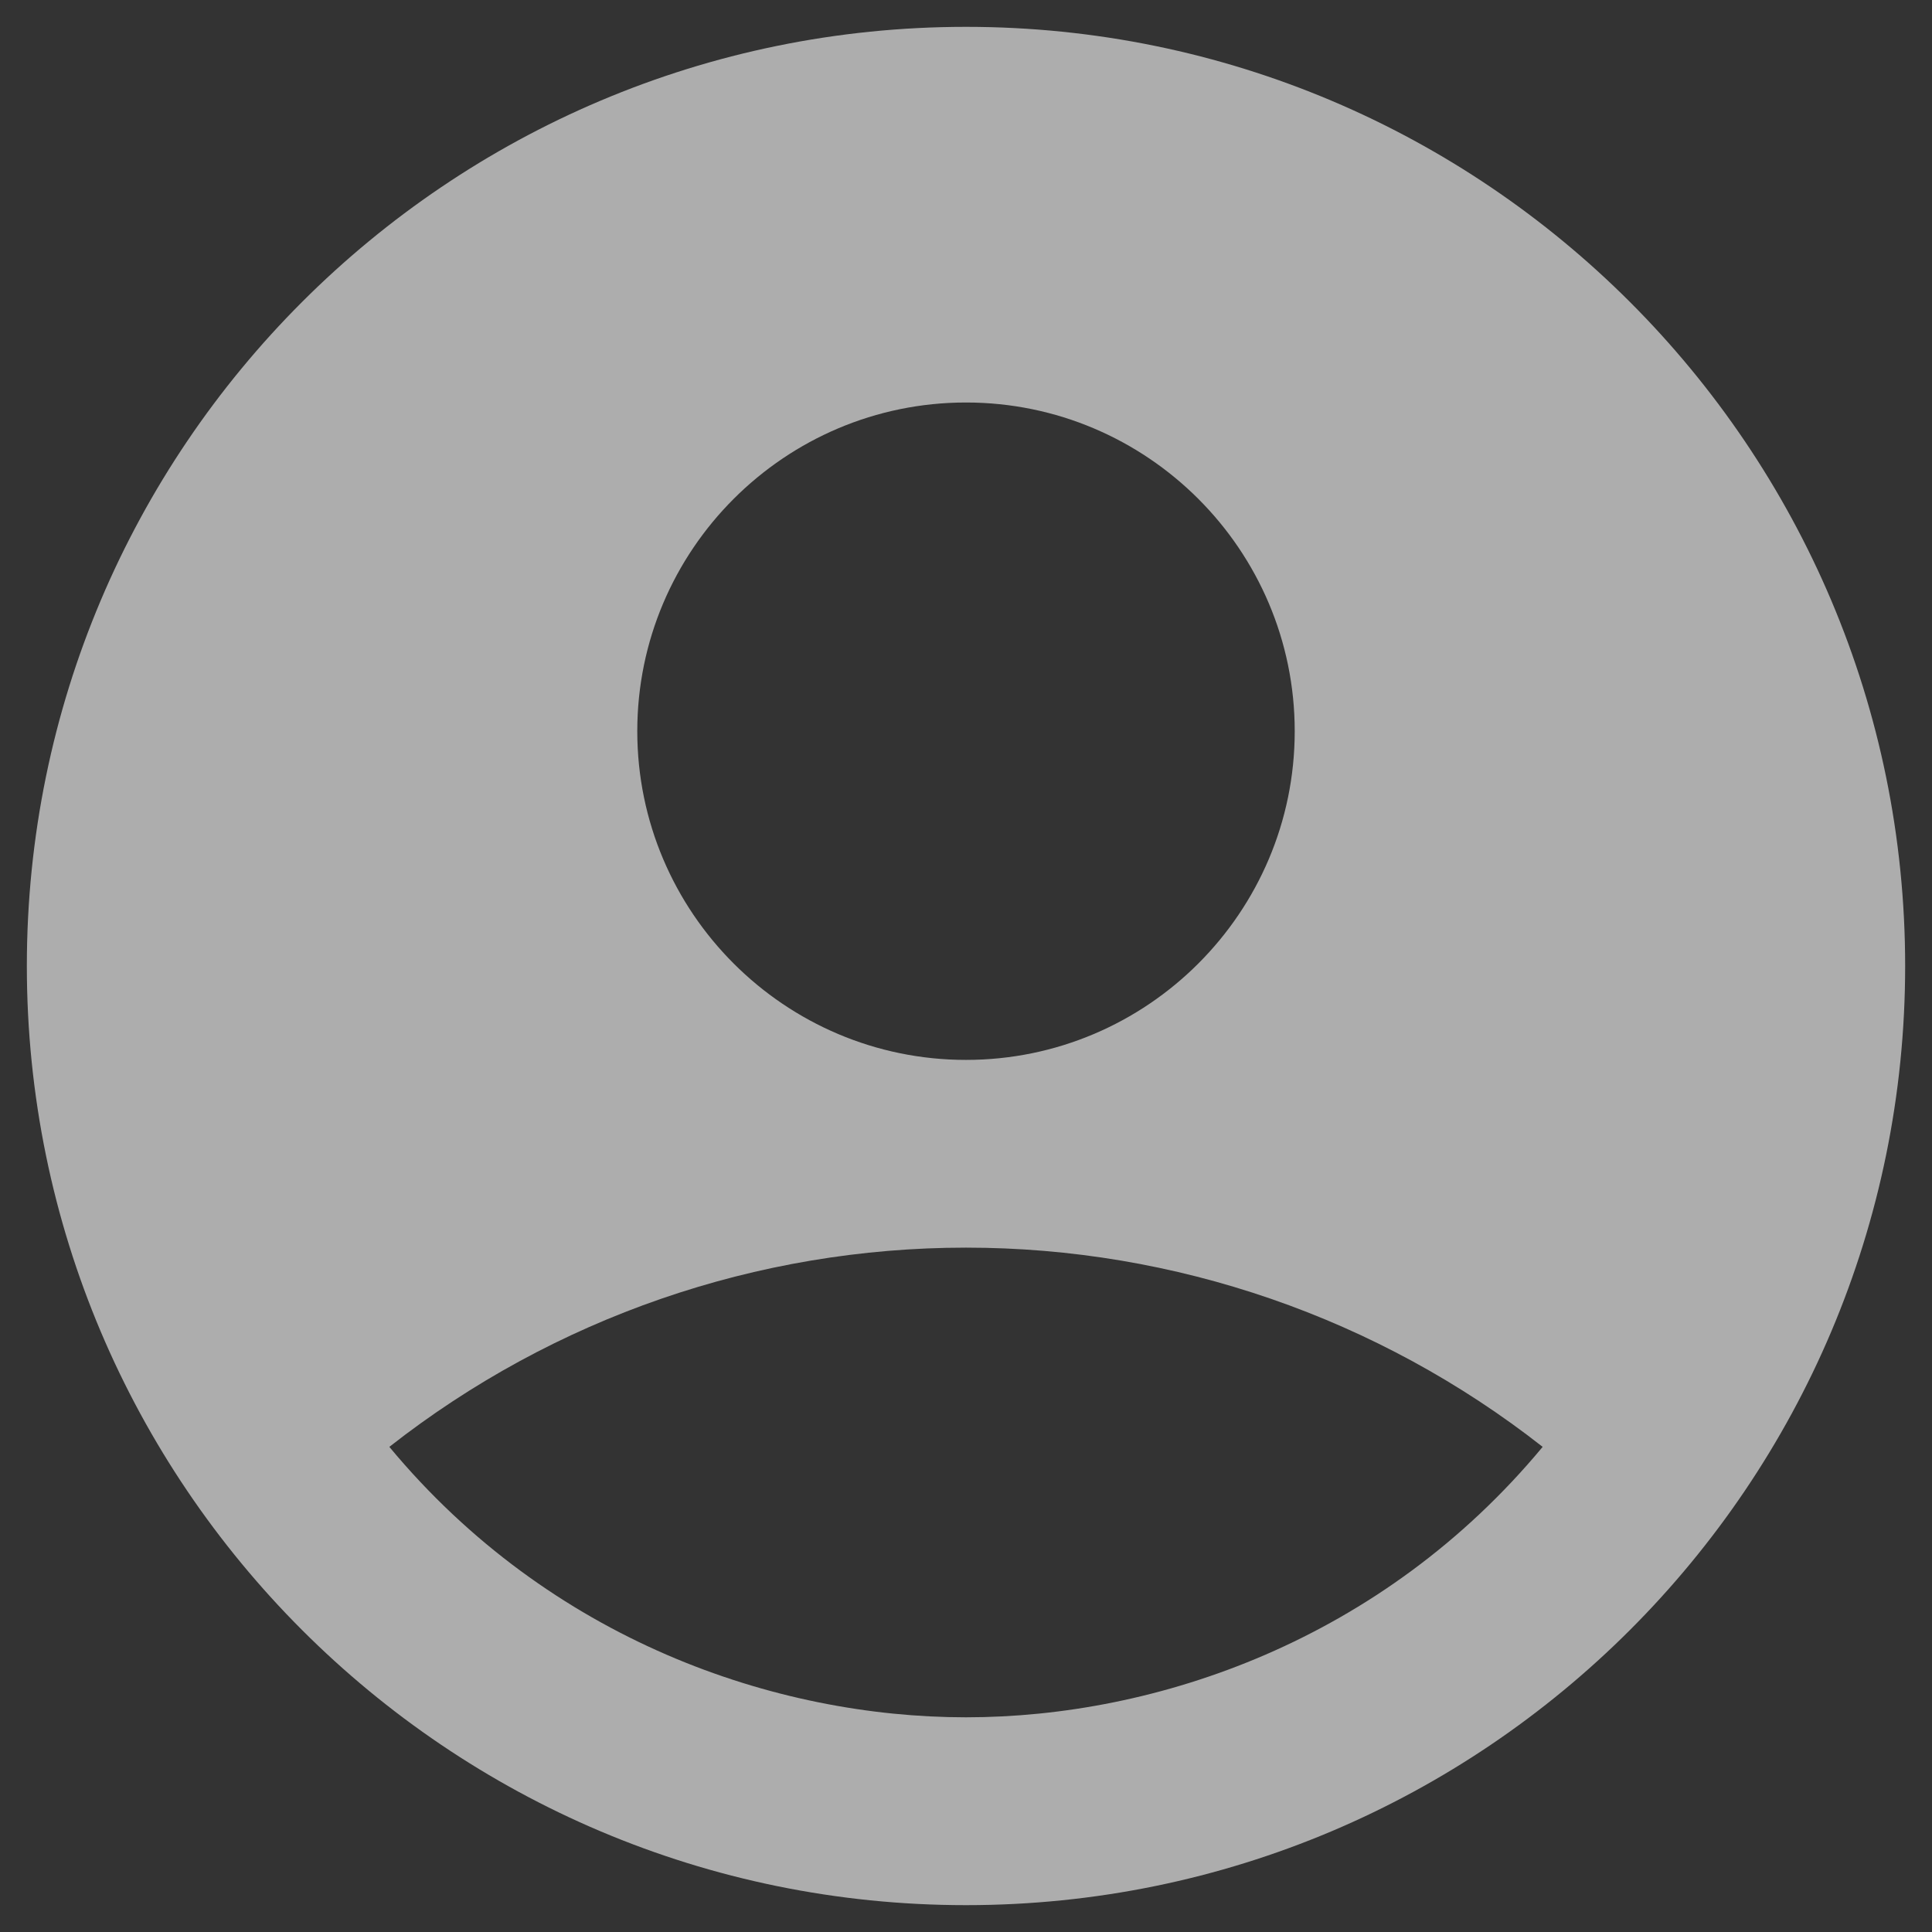 <svg width="48" height="48" viewBox="0 0 48 48" fill="none" xmlns="http://www.w3.org/2000/svg">
<rect x="0" y="0" width="48" height="48" fill="#333333" stroke="none"/>
<path d="M24 0.667C11.12 0.667 0.667 11.12 0.667 24C0.667 36.88 11.12 47.333 24 47.333C36.88 47.333 47.333 36.88 47.333 24C47.333 11.12 36.88 0.667 24 0.667ZM24 10C28.503 10 32.167 13.663 32.167 18.166C32.167 22.67 28.503 26.333 24 26.333C19.497 26.333 15.833 22.67 15.833 18.166C15.833 13.663 19.497 10 24 10ZM24 42.666C19.263 42.666 13.663 40.753 9.673 35.947C13.761 32.74 18.805 30.997 24 30.997C29.195 30.997 34.24 32.74 38.327 35.947C34.337 40.753 28.737 42.666 24 42.666Z" fill="white" fill-opacity="0.6"/>
</svg>

